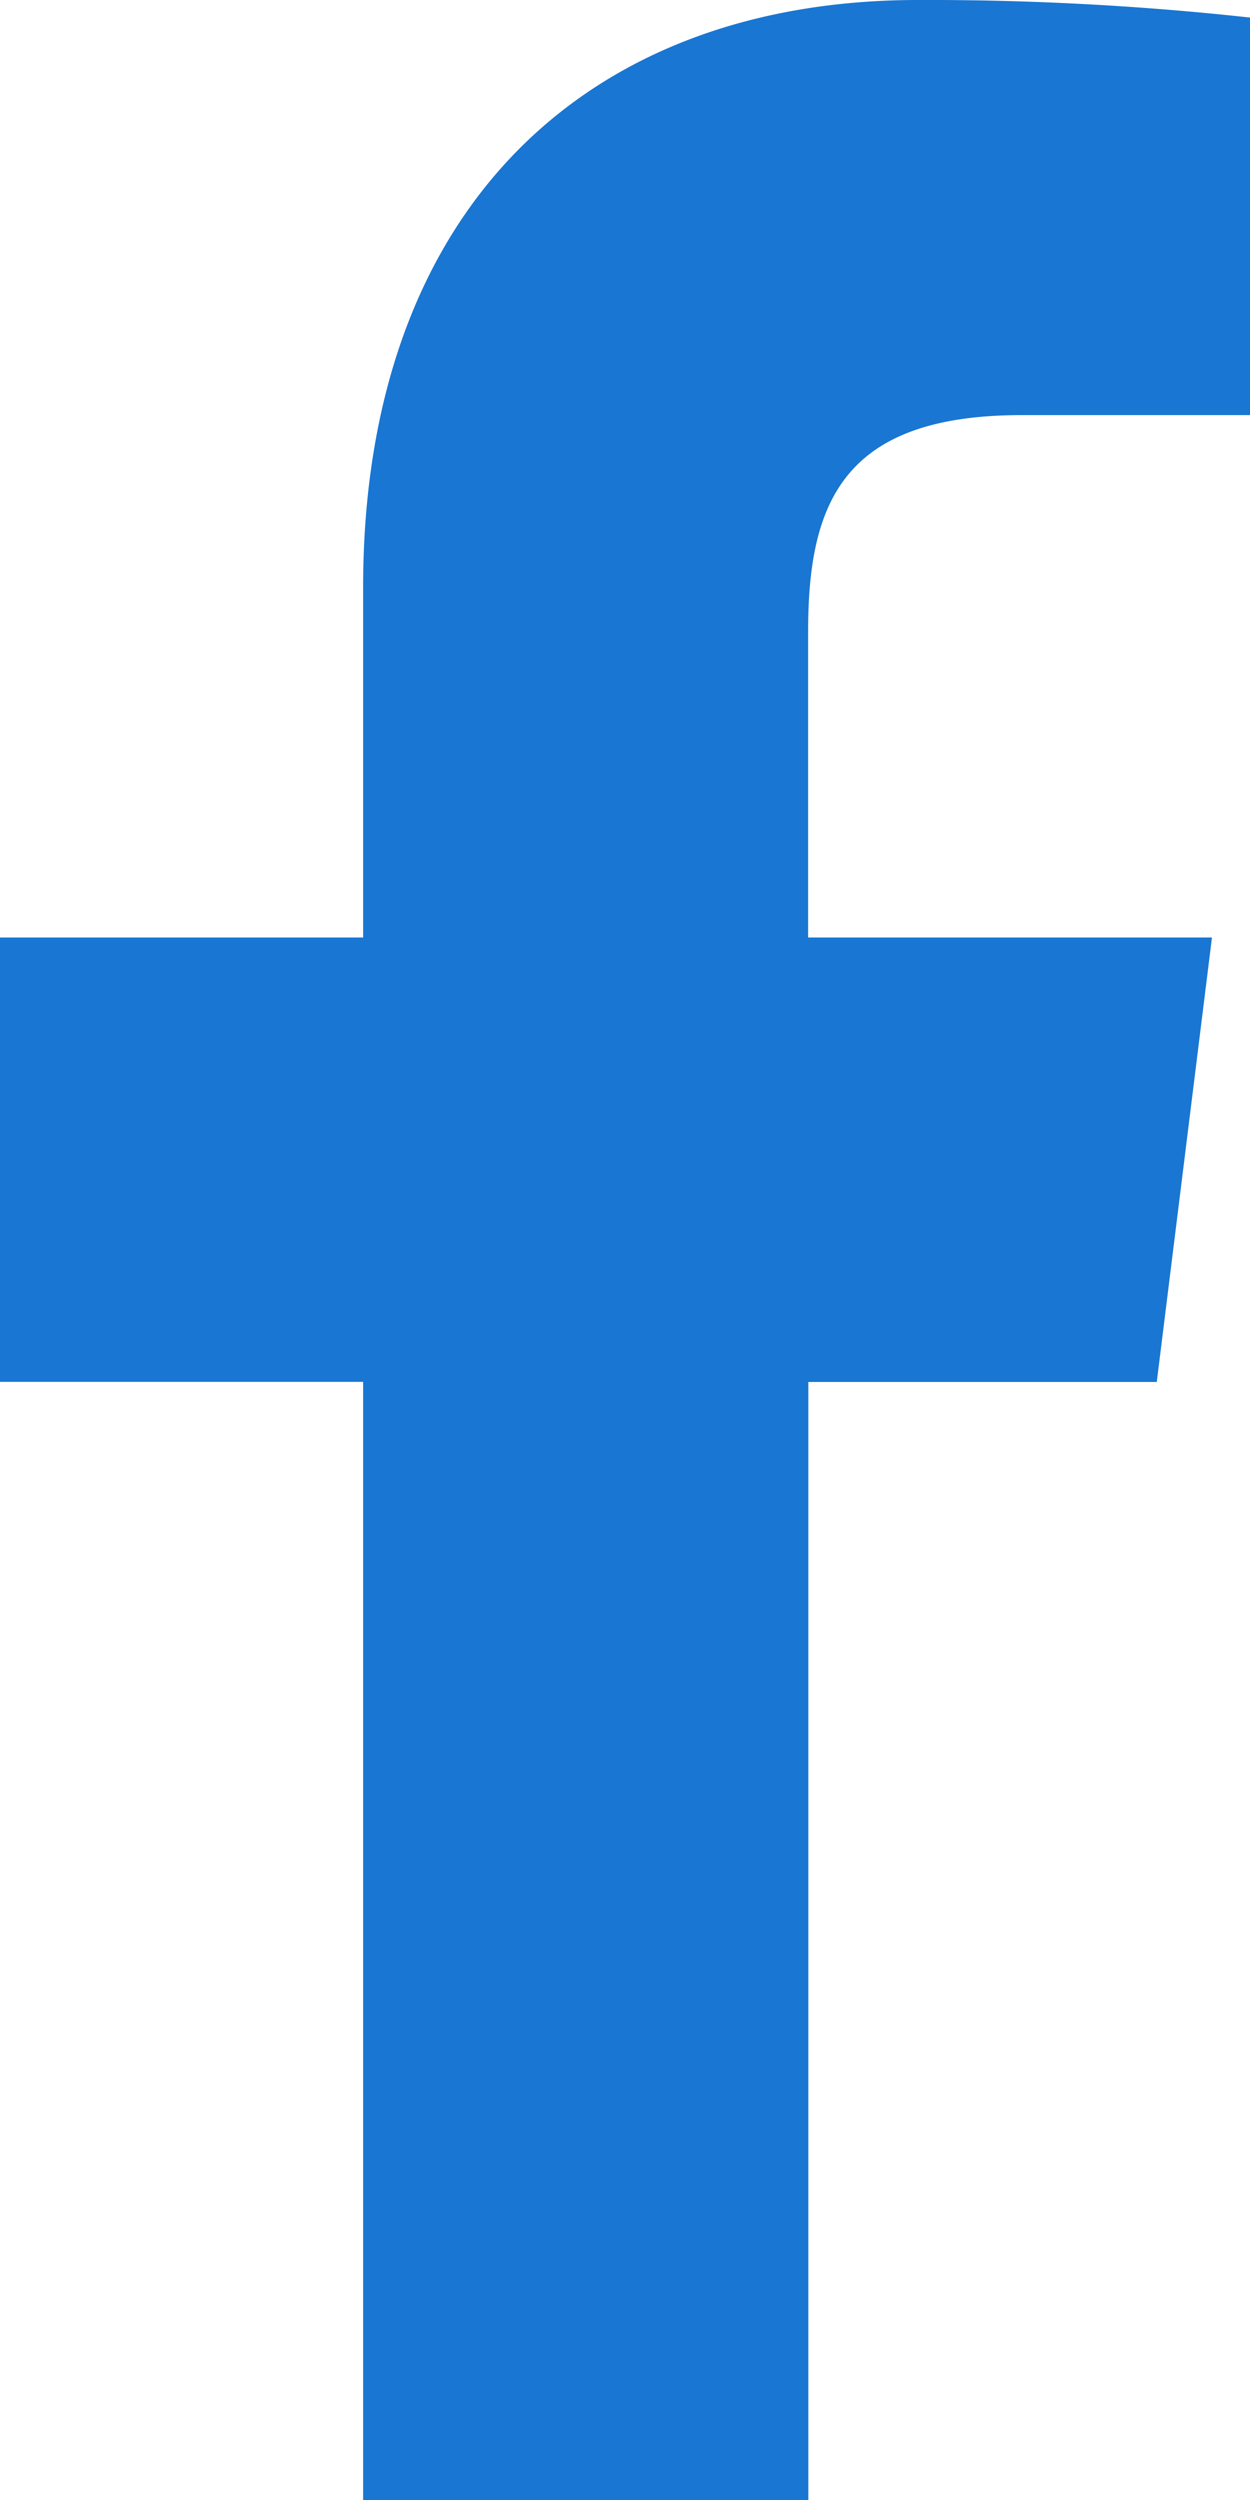 <svg xmlns="http://www.w3.org/2000/svg" width="12" height="24" viewBox="0 0 12 24">
  <path id="facebook" d="M16,3.985h2.191V.169A28.287,28.287,0,0,0,15,0C11.837,0,9.673,1.987,9.673,5.639V9H6.187v4.266H9.673V24h4.274V13.267h3.345L17.822,9H13.945V6.062c0-1.233.333-2.077,2.051-2.077Z" transform="translate(-6.187)" fill="#1976d2"/>
</svg>
